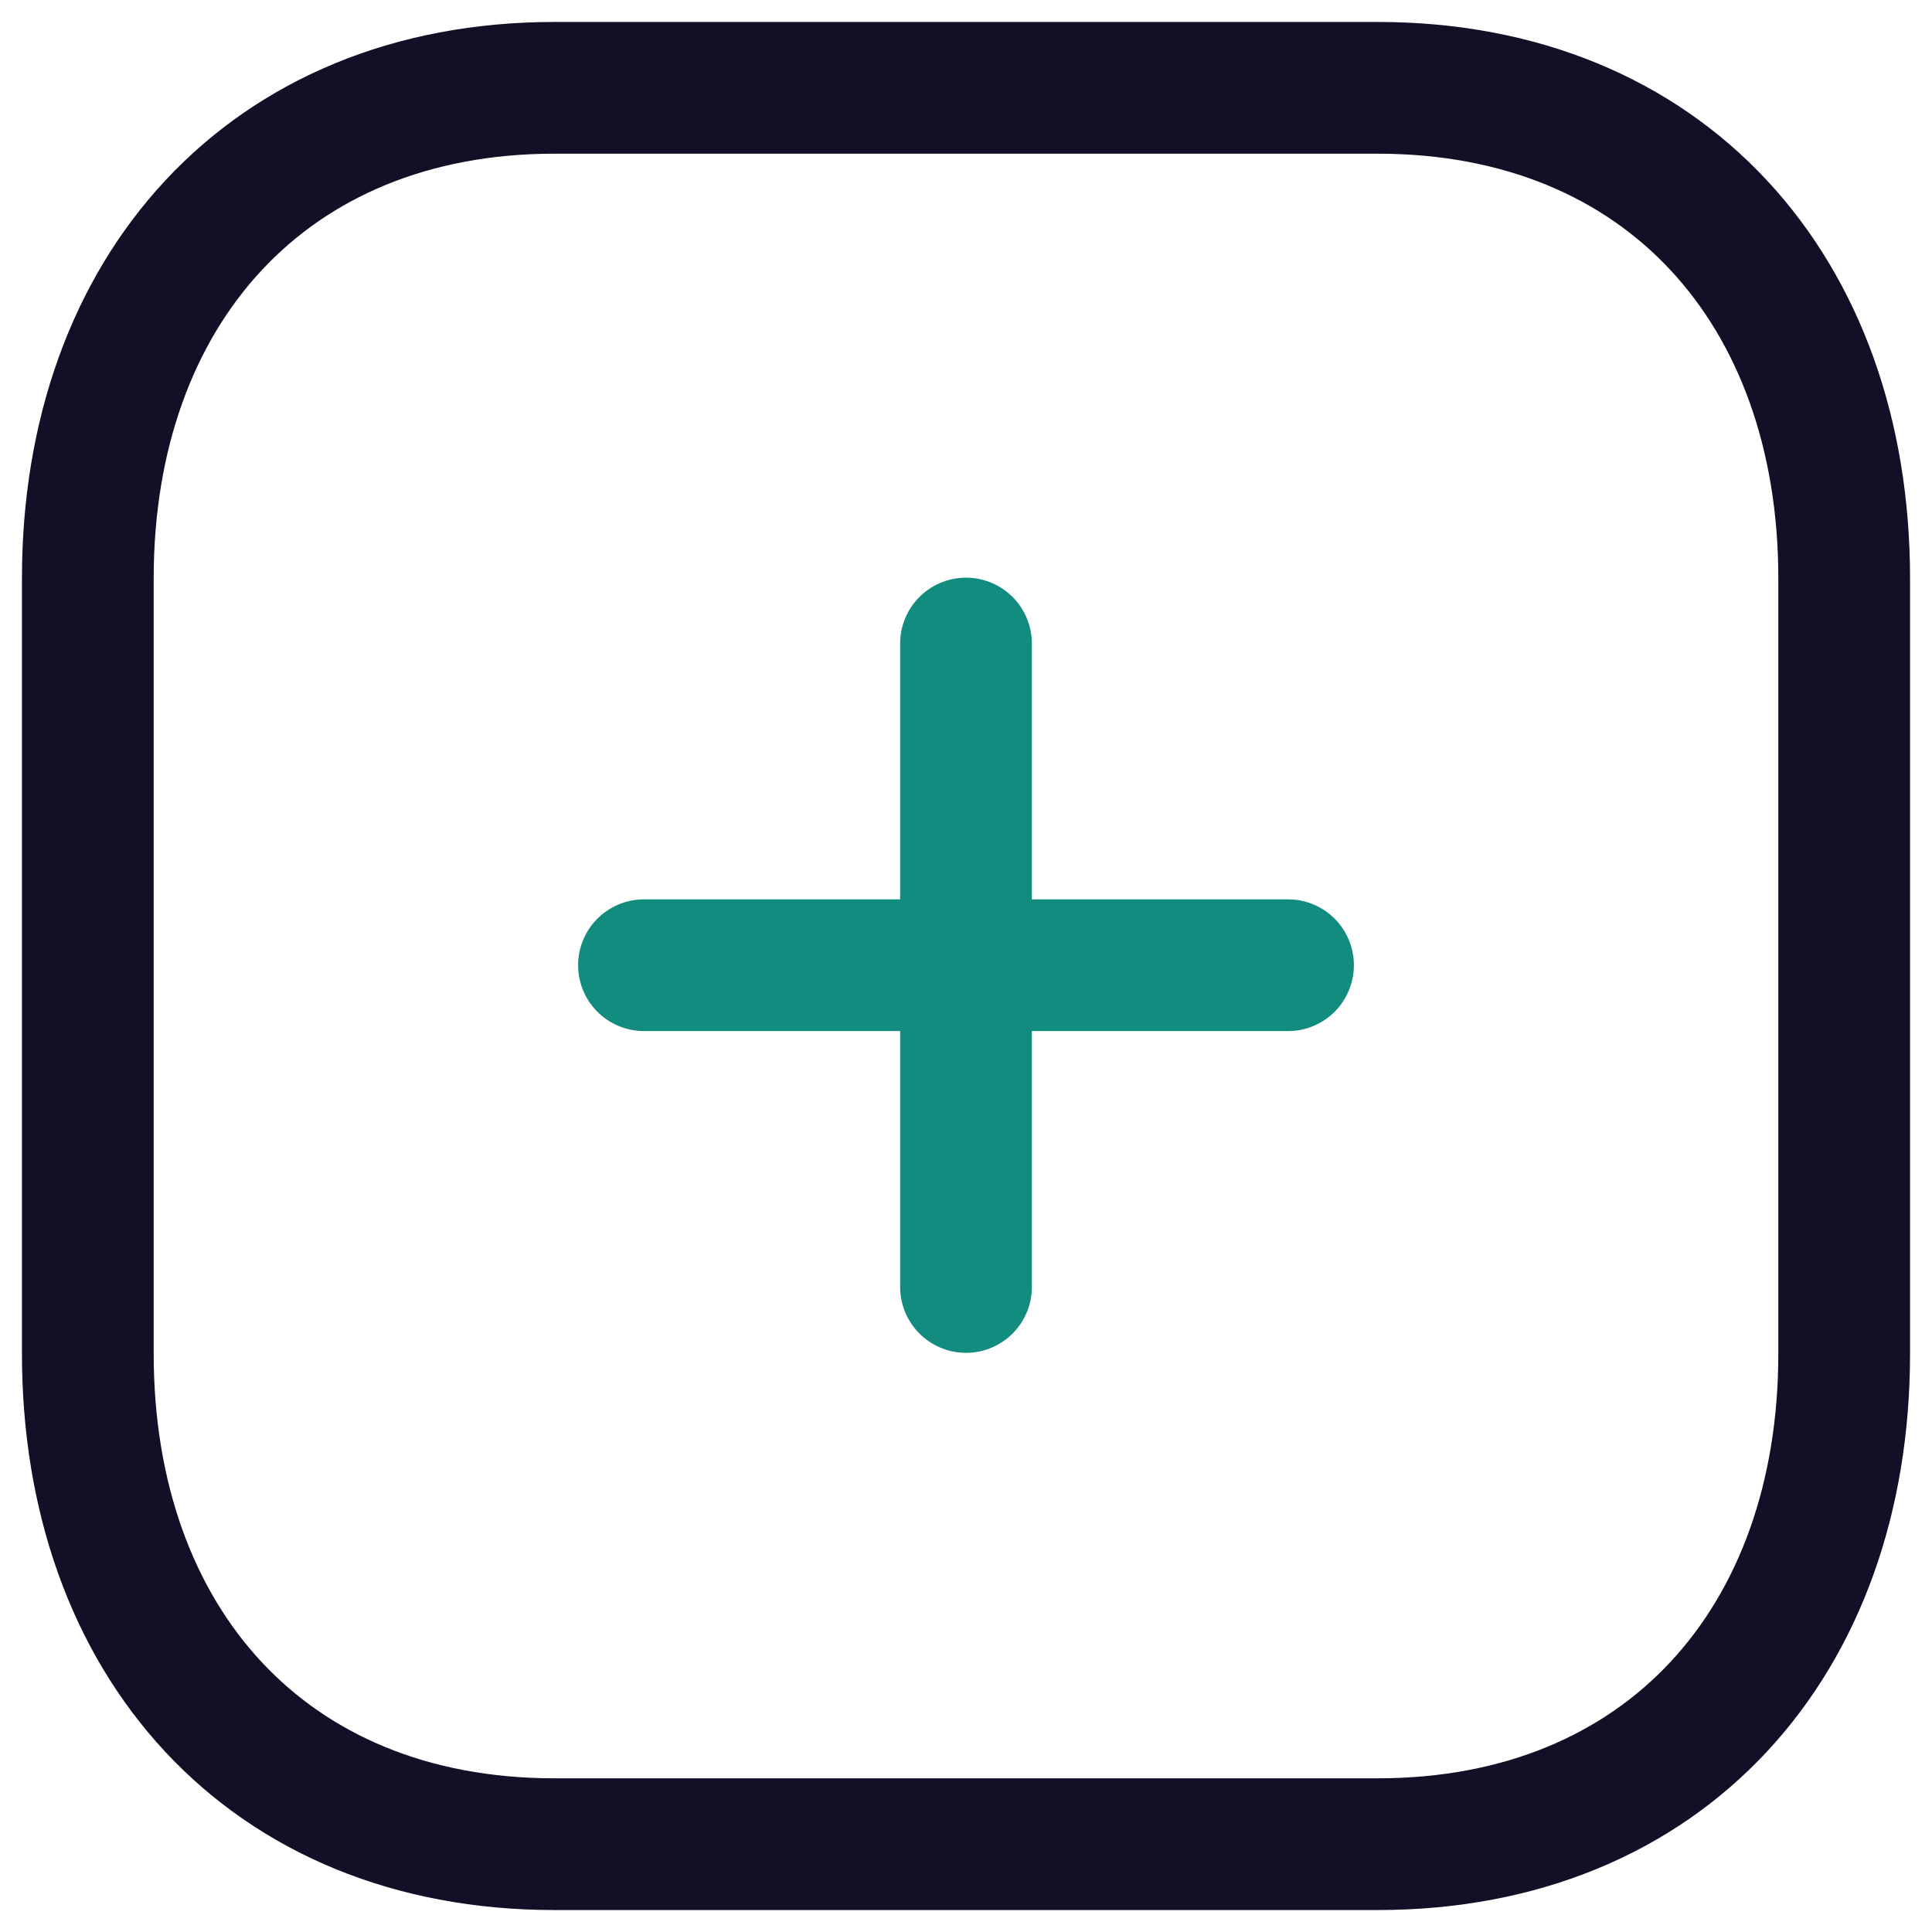<svg width="22" height="22" viewBox="0 0 22 22" fill="none" xmlns="http://www.w3.org/2000/svg">
<path d="M11 7.328V14.655" stroke="#128C7E" stroke-width="1.5" stroke-linecap="round" stroke-linejoin="round"/>
<path d="M14.667 10.991H7.333" stroke="#128C7E" stroke-width="1.5" stroke-linecap="round" stroke-linejoin="round"/>
<path fill-rule="evenodd" clip-rule="evenodd" d="M15.686 1H6.314C3.048 1 1 3.312 1 6.585V15.415C1 18.688 3.038 21 6.314 21H15.686C18.962 21 21 18.688 21 15.415V6.585C21 3.312 18.962 1 15.686 1Z" stroke="#130F26" stroke-width="1.5" stroke-linecap="round" stroke-linejoin="round"/>
</svg>
